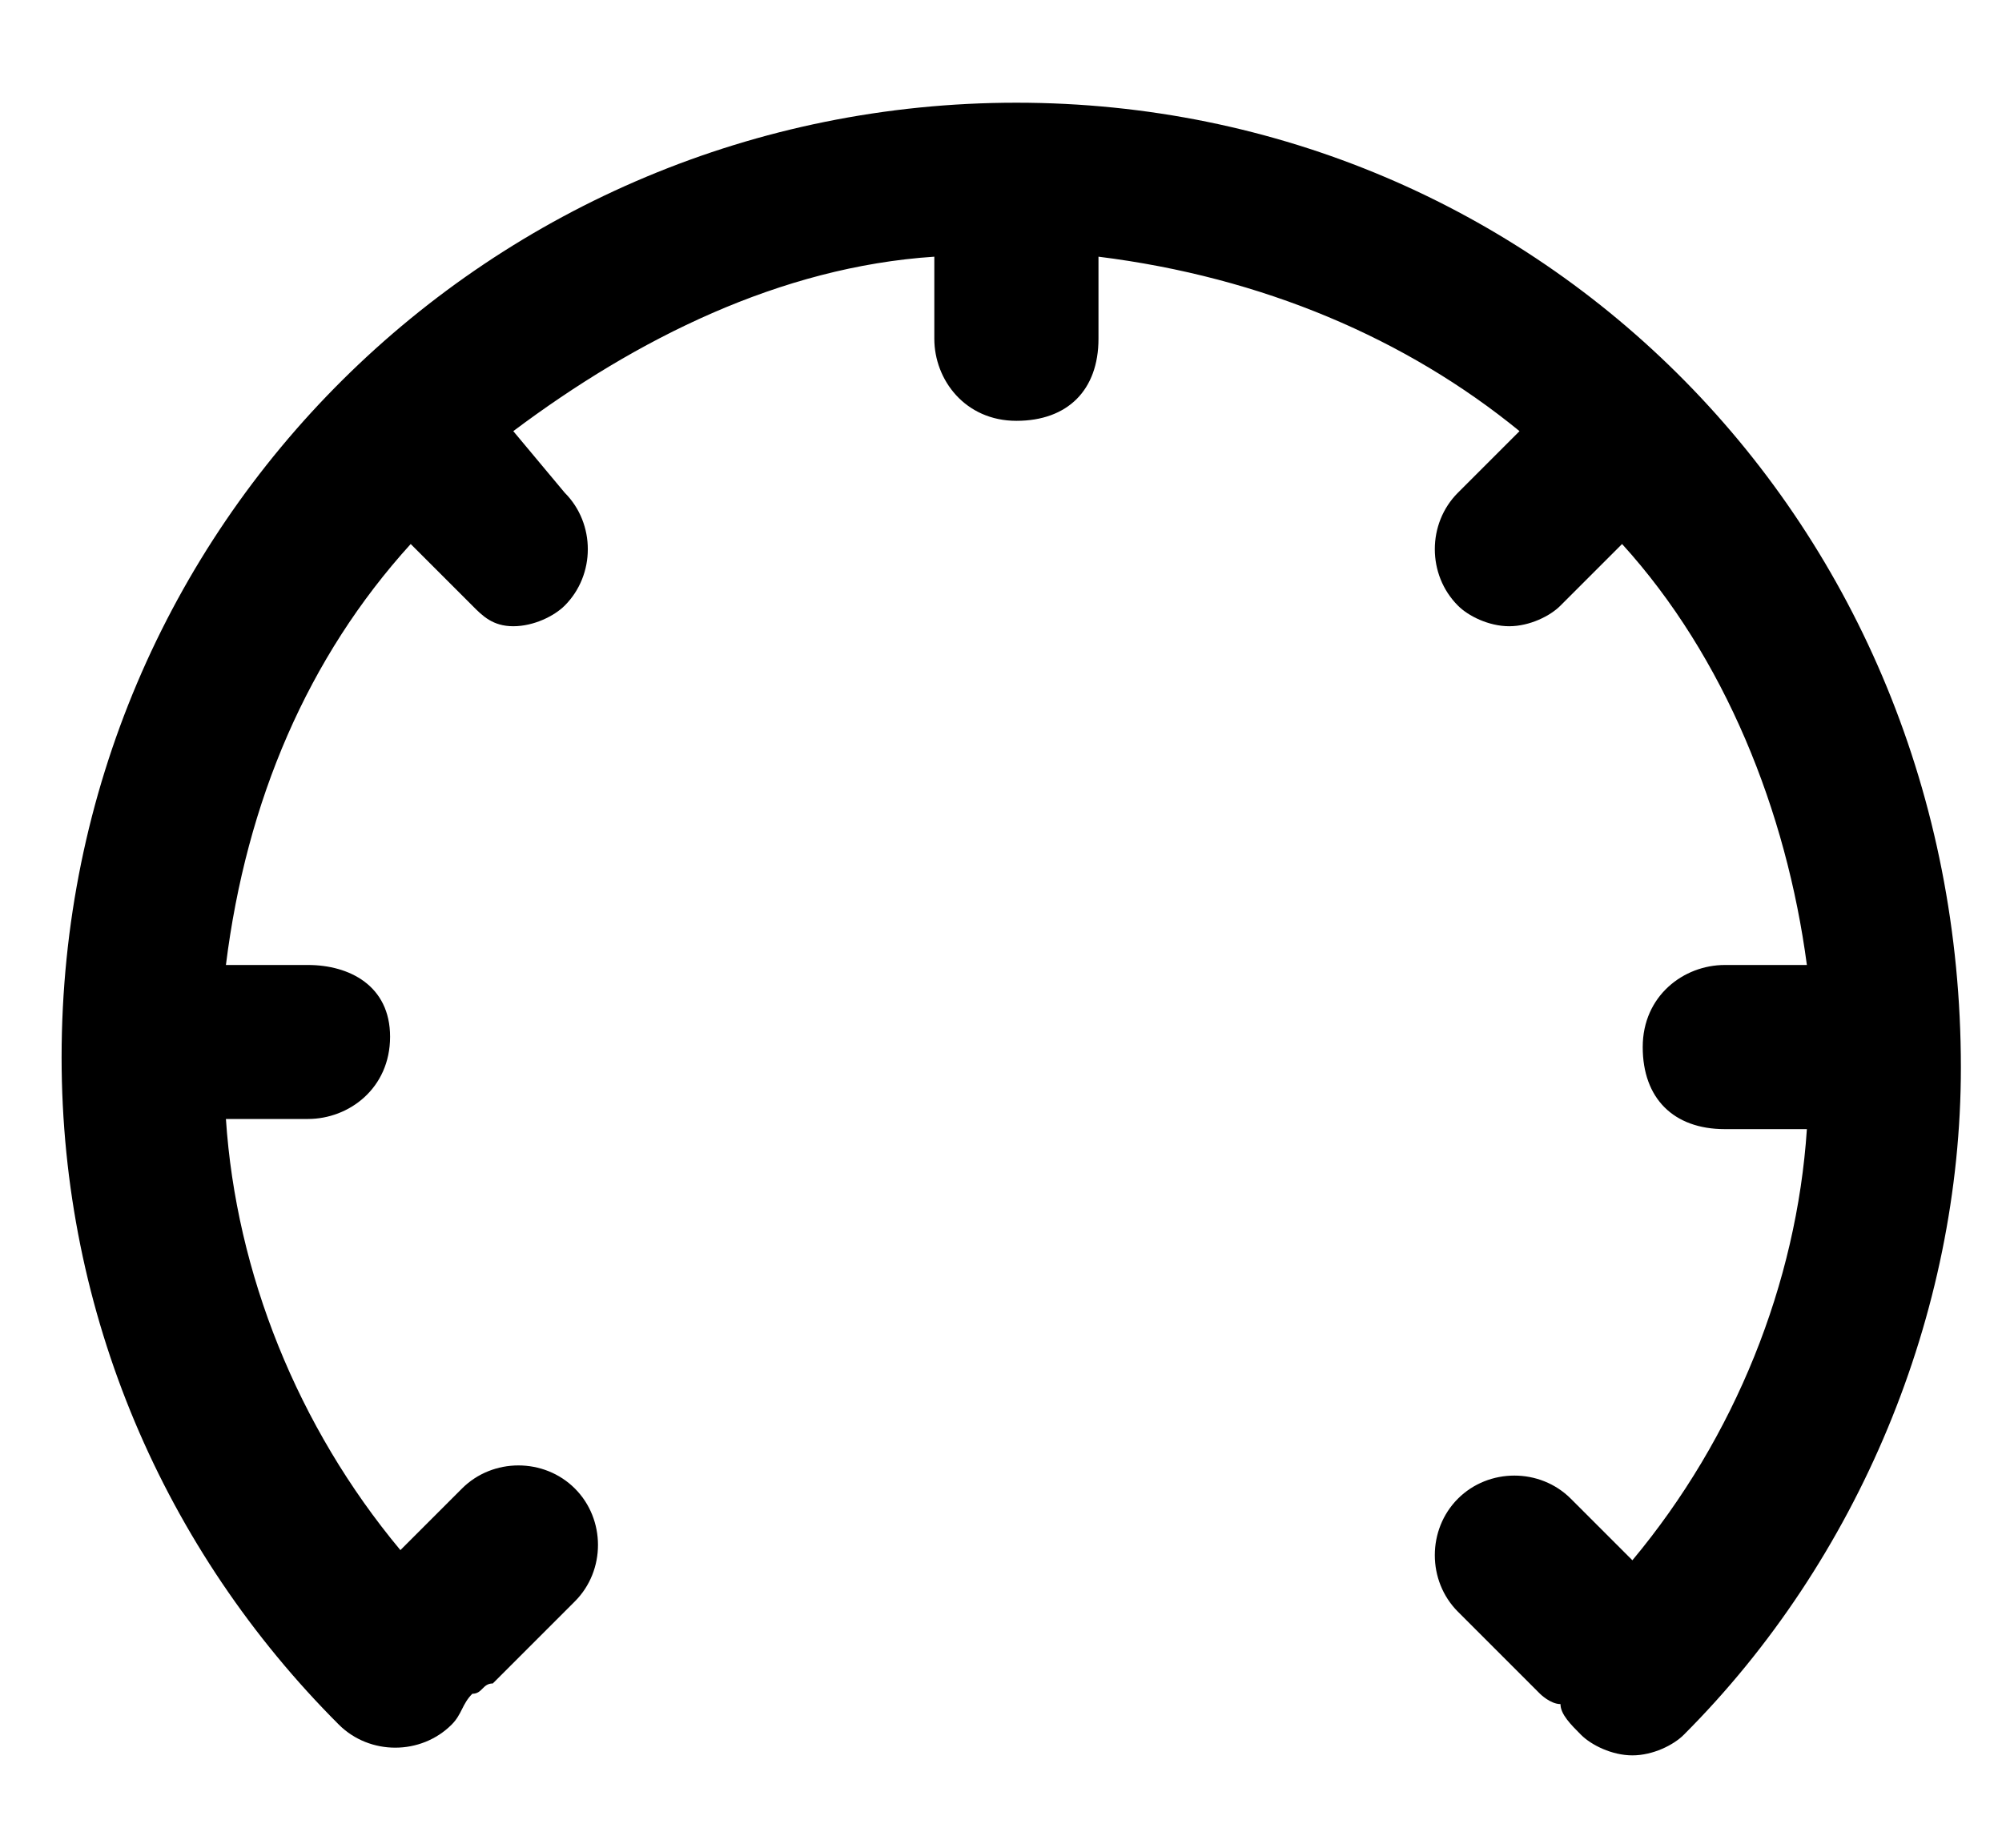 ﻿<?xml version="1.0" encoding="utf-8"?>
<svg version="1.1" xmlns:xlink="http://www.w3.org/1999/xlink" width="13px" height="12px" xmlns="http://www.w3.org/2000/svg">
  <g transform="matrix(1 0 0 1 -72 -654 )">
    <path d="M 12.733 6.933  C 12.733 3.4  10 0.667  6.6 0.667  C 3.2 0.667  0.4 3.4  0.4 6.867  C 0.4 8.533  1.067 10.067  2.2 11.2  C 2.4 11.4  2.733 11.4  2.933 11.2  C 3 11.133  3 11.067  3.067 11  C 3.133 11  3.133 10.933  3.2 10.933  L 3.733 10.4  C 3.933 10.2  3.933 9.867  3.733 9.667  C 3.533 9.467  3.2 9.467  3 9.667  L 2.6 10.067  C 1.933 9.267  1.533 8.267  1.467 7.267  L 2 7.267  C 2.267 7.267  2.533 7.067  2.533 6.733  C 2.533 6.4  2.267 6.267  2 6.267  L 1.467 6.267  C 1.6 5.2  2 4.267  2.667 3.533  L 3.067 3.933  C 3.133 4  3.2 4.067  3.333 4.067  C 3.467 4.067  3.6 4  3.667 3.933  C 3.867 3.733  3.867 3.4  3.667 3.2  L 3.333 2.8  C 4.133 2.2  5.067 1.733  6.067 1.667  L 6.067 2.2  C 6.067 2.467  6.267 2.733  6.6 2.733  C 6.933 2.733  7.133 2.533  7.133 2.2  L 7.133 1.667  C 8.2 1.8  9.133 2.2  9.867 2.8  L 9.467 3.2  C 9.267 3.4  9.267 3.733  9.467 3.933  C 9.533 4  9.667 4.067  9.8 4.067  C 9.933 4.067  10.067 4  10.133 3.933  L 10.533 3.533  C 11.2 4.267  11.6 5.267  11.733 6.267  L 11.2 6.267  C 10.933 6.267  10.667 6.467  10.667 6.8  C 10.667 7.133  10.867 7.333  11.2 7.333  L 11.733 7.333  C 11.667 8.333  11.267 9.333  10.6 10.133  L 10.2 9.733  C 10 9.533  9.667 9.533  9.467 9.733  C 9.267 9.933  9.267 10.267  9.467 10.467  L 10 11  C 10 11  10.067 11.067  10.133 11.067  C 10.133 11.133  10.2 11.2  10.267 11.267  C 10.333 11.333  10.467 11.4  10.6 11.4  C 10.733 11.4  10.867 11.333  10.933 11.267  C 12.067 10.133  12.733 8.533  12.733 6.933  Z " fill-rule="nonzero" fill="#000000" stroke="none" transform="matrix(1 0 0 1 72 654 )" />
  </g>
</svg>